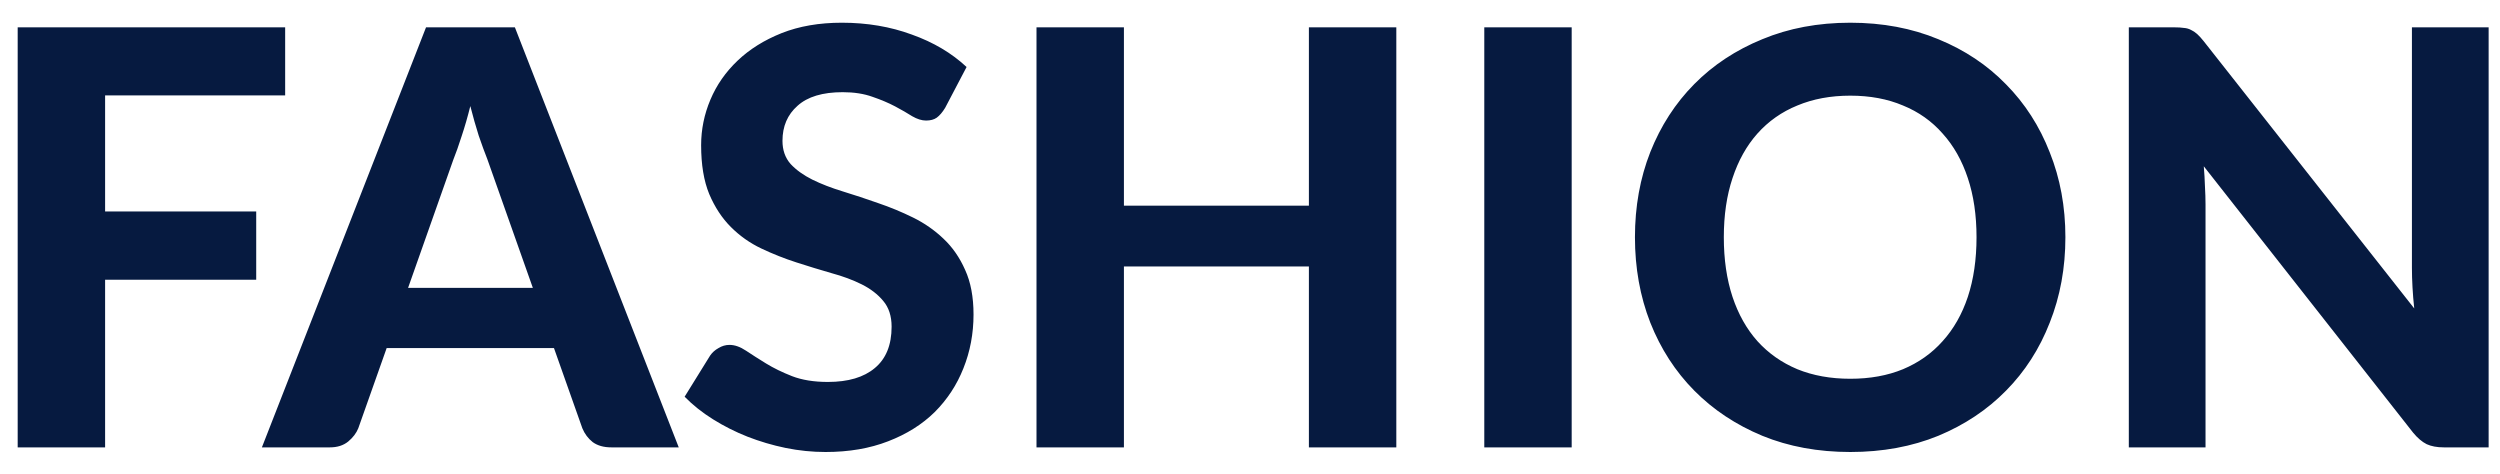 <svg width="95" height="18" viewBox="0 0 95 18" fill="none" xmlns="http://www.w3.org/2000/svg">
<path d="M3.994 3.624V8.035H9.736V10.631H3.994V17H0.672V1.039H10.836V3.624H3.994ZM20.248 10.939L18.521 6.055C18.419 5.798 18.309 5.498 18.191 5.153C18.081 4.808 17.975 4.434 17.872 4.031C17.77 4.442 17.66 4.823 17.542 5.175C17.432 5.52 17.326 5.82 17.223 6.077L15.507 10.939H20.248ZM25.792 17H23.229C22.943 17 22.709 16.934 22.525 16.802C22.349 16.663 22.217 16.487 22.129 16.274L21.051 13.227H14.693L13.615 16.274C13.542 16.457 13.414 16.626 13.23 16.78C13.047 16.927 12.816 17 12.537 17H9.952L16.189 1.039H19.566L25.792 17ZM35.916 4.097C35.813 4.266 35.707 4.39 35.597 4.471C35.494 4.544 35.358 4.581 35.19 4.581C35.028 4.581 34.852 4.526 34.662 4.416C34.478 4.299 34.262 4.174 34.013 4.042C33.763 3.91 33.477 3.789 33.155 3.679C32.832 3.562 32.454 3.503 32.022 3.503C31.259 3.503 30.687 3.675 30.306 4.02C29.924 4.357 29.734 4.801 29.734 5.351C29.734 5.703 29.836 5.996 30.042 6.231C30.254 6.458 30.529 6.656 30.867 6.825C31.211 6.994 31.6 7.144 32.033 7.276C32.465 7.408 32.909 7.555 33.364 7.716C33.818 7.87 34.262 8.053 34.695 8.266C35.127 8.479 35.512 8.746 35.85 9.069C36.194 9.392 36.469 9.788 36.675 10.257C36.887 10.719 36.994 11.284 36.994 11.951C36.994 12.677 36.865 13.359 36.609 13.997C36.359 14.628 35.996 15.181 35.52 15.658C35.043 16.127 34.453 16.498 33.749 16.769C33.052 17.04 32.26 17.176 31.373 17.176C30.867 17.176 30.361 17.125 29.855 17.022C29.356 16.919 28.872 16.776 28.403 16.593C27.941 16.41 27.504 16.19 27.094 15.933C26.683 15.676 26.324 15.39 26.016 15.075L26.984 13.513C27.064 13.396 27.171 13.3 27.303 13.227C27.435 13.146 27.574 13.106 27.721 13.106C27.919 13.106 28.128 13.179 28.348 13.326C28.568 13.473 28.821 13.634 29.107 13.81C29.393 13.986 29.723 14.147 30.097 14.294C30.478 14.441 30.933 14.514 31.461 14.514C32.231 14.514 32.825 14.338 33.243 13.986C33.668 13.634 33.881 13.11 33.881 12.413C33.881 12.01 33.774 11.683 33.562 11.434C33.356 11.185 33.085 10.976 32.748 10.807C32.41 10.638 32.025 10.495 31.593 10.378C31.16 10.253 30.716 10.118 30.262 9.971C29.807 9.824 29.363 9.648 28.931 9.443C28.498 9.238 28.113 8.966 27.776 8.629C27.438 8.292 27.163 7.874 26.951 7.375C26.745 6.876 26.643 6.257 26.643 5.516C26.643 4.922 26.76 4.346 26.995 3.789C27.229 3.232 27.574 2.737 28.029 2.304C28.483 1.871 29.041 1.523 29.701 1.259C30.368 0.995 31.131 0.863 31.989 0.863C32.949 0.863 33.837 1.013 34.651 1.314C35.472 1.607 36.165 2.018 36.73 2.546L35.916 4.097ZM53.06 1.039V17H49.738V10.125H42.709V17H39.387V1.039H42.709V7.815H49.738V1.039H53.06ZM59.724 17H56.403V1.039H59.724V17ZM78.485 9.014C78.485 10.18 78.287 11.262 77.891 12.259C77.502 13.256 76.948 14.118 76.23 14.844C75.518 15.57 74.66 16.142 73.656 16.56C72.651 16.971 71.536 17.176 70.312 17.176C69.087 17.176 67.972 16.971 66.968 16.56C65.963 16.142 65.101 15.57 64.383 14.844C63.664 14.118 63.107 13.256 62.711 12.259C62.322 11.262 62.128 10.18 62.128 9.014C62.128 7.848 62.322 6.77 62.711 5.78C63.107 4.783 63.664 3.921 64.383 3.195C65.101 2.469 65.963 1.901 66.968 1.49C67.972 1.072 69.087 0.863 70.312 0.863C71.536 0.863 72.651 1.072 73.656 1.49C74.66 1.901 75.518 2.473 76.23 3.206C76.948 3.932 77.502 4.794 77.891 5.791C78.287 6.781 78.485 7.855 78.485 9.014ZM75.108 9.014C75.108 8.178 74.998 7.43 74.778 6.77C74.558 6.103 74.239 5.538 73.821 5.076C73.41 4.607 72.908 4.251 72.314 4.009C71.727 3.76 71.06 3.635 70.312 3.635C69.564 3.635 68.893 3.76 68.299 4.009C67.705 4.251 67.199 4.607 66.781 5.076C66.37 5.538 66.055 6.103 65.835 6.77C65.615 7.43 65.505 8.178 65.505 9.014C65.505 9.857 65.615 10.613 65.835 11.28C66.055 11.94 66.37 12.501 66.781 12.963C67.199 13.425 67.705 13.781 68.299 14.03C68.893 14.272 69.564 14.393 70.312 14.393C71.06 14.393 71.727 14.272 72.314 14.03C72.908 13.781 73.41 13.425 73.821 12.963C74.239 12.501 74.558 11.94 74.778 11.28C74.998 10.613 75.108 9.857 75.108 9.014ZM94.568 1.039V17H92.863C92.606 17 92.39 16.96 92.214 16.879C92.038 16.791 91.865 16.644 91.697 16.439L83.744 6.319C83.766 6.576 83.78 6.829 83.788 7.078C83.802 7.327 83.81 7.558 83.81 7.771V17H80.895V1.039H82.633C82.772 1.039 82.889 1.046 82.985 1.061C83.087 1.068 83.179 1.094 83.26 1.138C83.34 1.175 83.417 1.226 83.491 1.292C83.564 1.358 83.645 1.446 83.733 1.556L91.741 11.72C91.711 11.441 91.689 11.174 91.675 10.917C91.66 10.653 91.653 10.404 91.653 10.169V1.039H94.568Z" fill="#061A40"/>
</svg>
